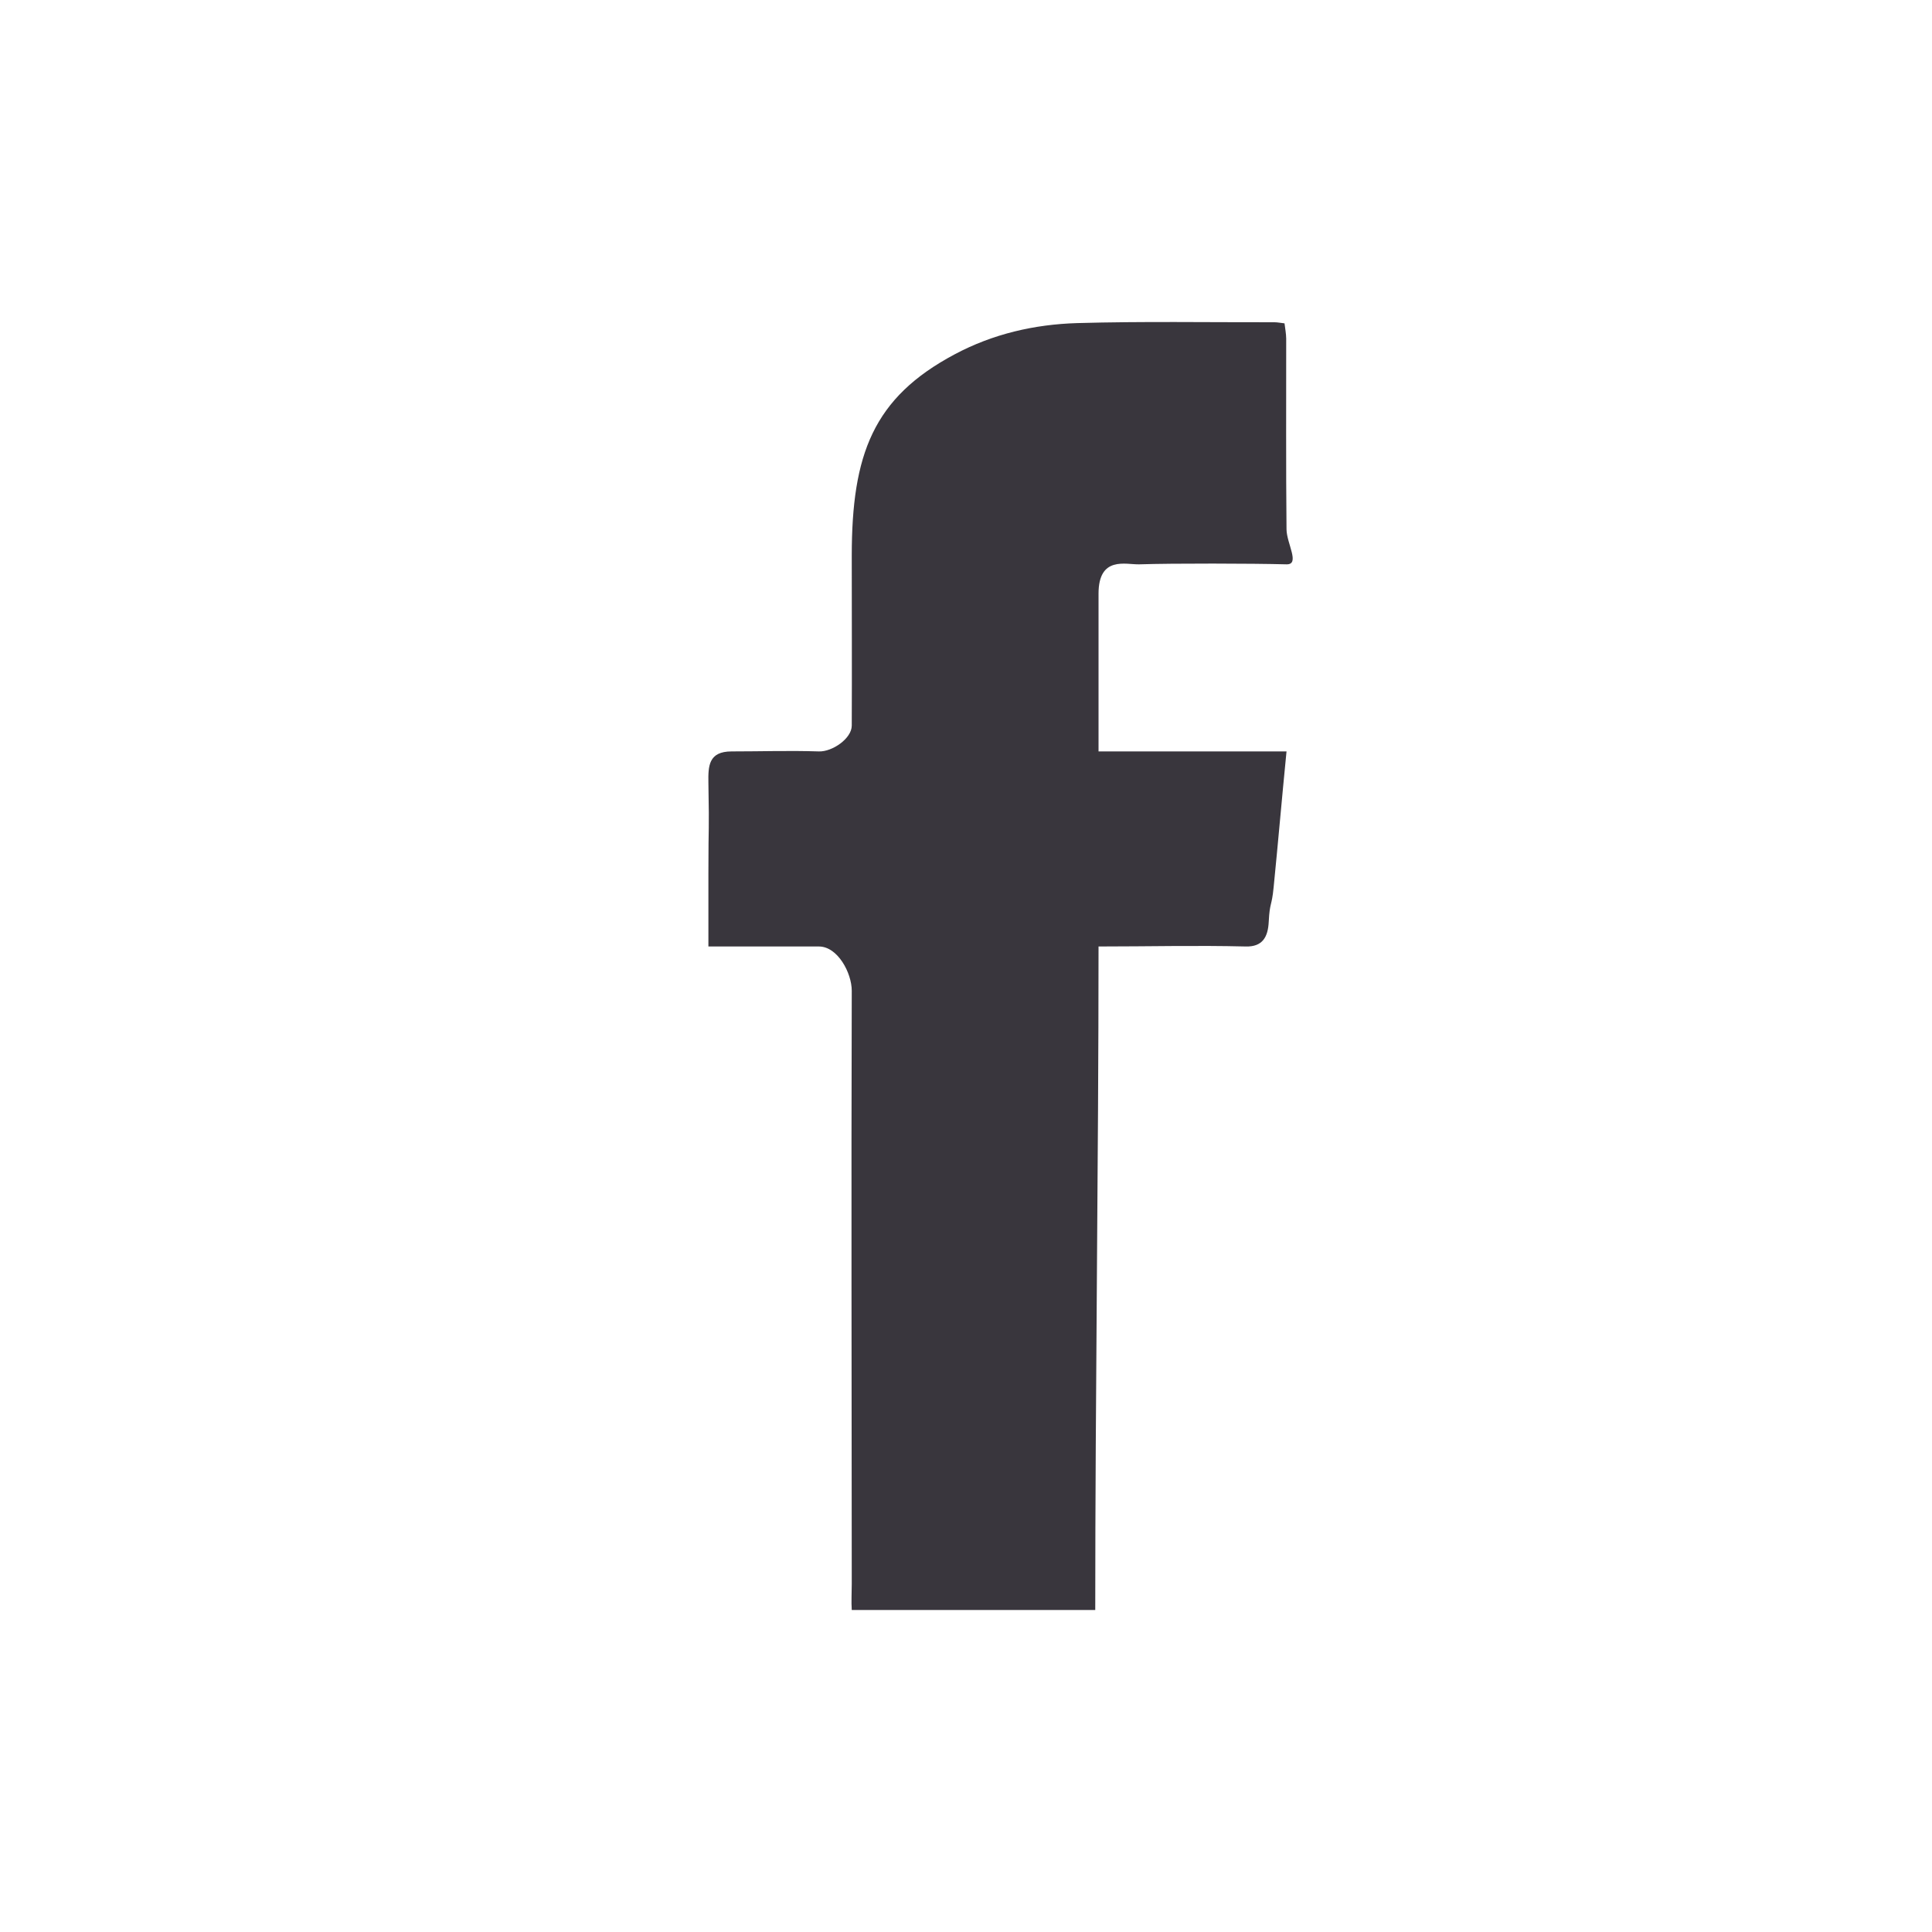 <?xml version="1.0" encoding="UTF-8" standalone="no"?>
<svg width="30px" height="30px" viewBox="0 0 30 30" version="1.1" xmlns="http://www.w3.org/2000/svg" xmlns:xlink="http://www.w3.org/1999/xlink" xmlns:sketch="http://www.bohemiancoding.com/sketch/ns">
    <title>facebook_icon_small</title>
    <description>Created with Sketch (http://www.bohemiancoding.com/sketch)</description>
    <defs></defs>
    <g id="Page-2" stroke="none" stroke-width="1" fill="none" fill-rule="evenodd" sketch:type="MSPage">
        <g id="Artboard-1" sketch:type="MSArtboardGroup" transform="translate(-120, 0)" fill="#39363D">
            <g id="Social" sketch:type="MSLayerGroup">
                <path d="M139.777,13.777 C139.747,14.084 139.717,14.002 139.701,14.31 C139.69,14.551 139.604,14.704 139.344,14.697 C138.573,14.678 137.856,14.697 137.058,14.697 C137.058,18.027 137.007,21.669 137.007,25 L133.226,25 C133.217,24.866 133.226,24.738 133.226,24.595 C133.225,21.533 133.217,18.445 133.226,15.385 C133.226,15.107 133.007,14.697 132.716,14.697 L131,14.697 L131,13.558 C131,12.69 131.015,13.024 131,12.156 C130.996,11.897 131,11.668 131.361,11.668 C131.829,11.668 132.248,11.653 132.716,11.668 C132.923,11.675 133.226,11.468 133.226,11.267 C133.23,10.43 133.226,9.47 133.226,8.627 C133.227,7.057 133.556,6.177 134.824,5.502 C135.42,5.184 136.064,5.037 136.725,5.017 C137.746,4.988 138.769,5.006 139.79,5.004 C139.837,5.004 139.883,5.014 139.946,5.021 C139.956,5.104 139.971,5.18 139.972,5.257 C139.973,6.244 139.967,7.232 139.977,8.219 C139.979,8.439 140.192,8.768 139.977,8.763 C139.453,8.749 138.214,8.746 137.69,8.763 C137.484,8.769 137.058,8.627 137.058,9.219 C137.058,9.975 137.058,10.877 137.058,11.668 C138.005,11.668 138.953,11.668 139.977,11.668 C139.899,12.459 139.85,13.044 139.777,13.777 Z" id="Shape" sketch:type="MSShapeGroup"></path>
            </g>
        </g>
    </g>
</svg>